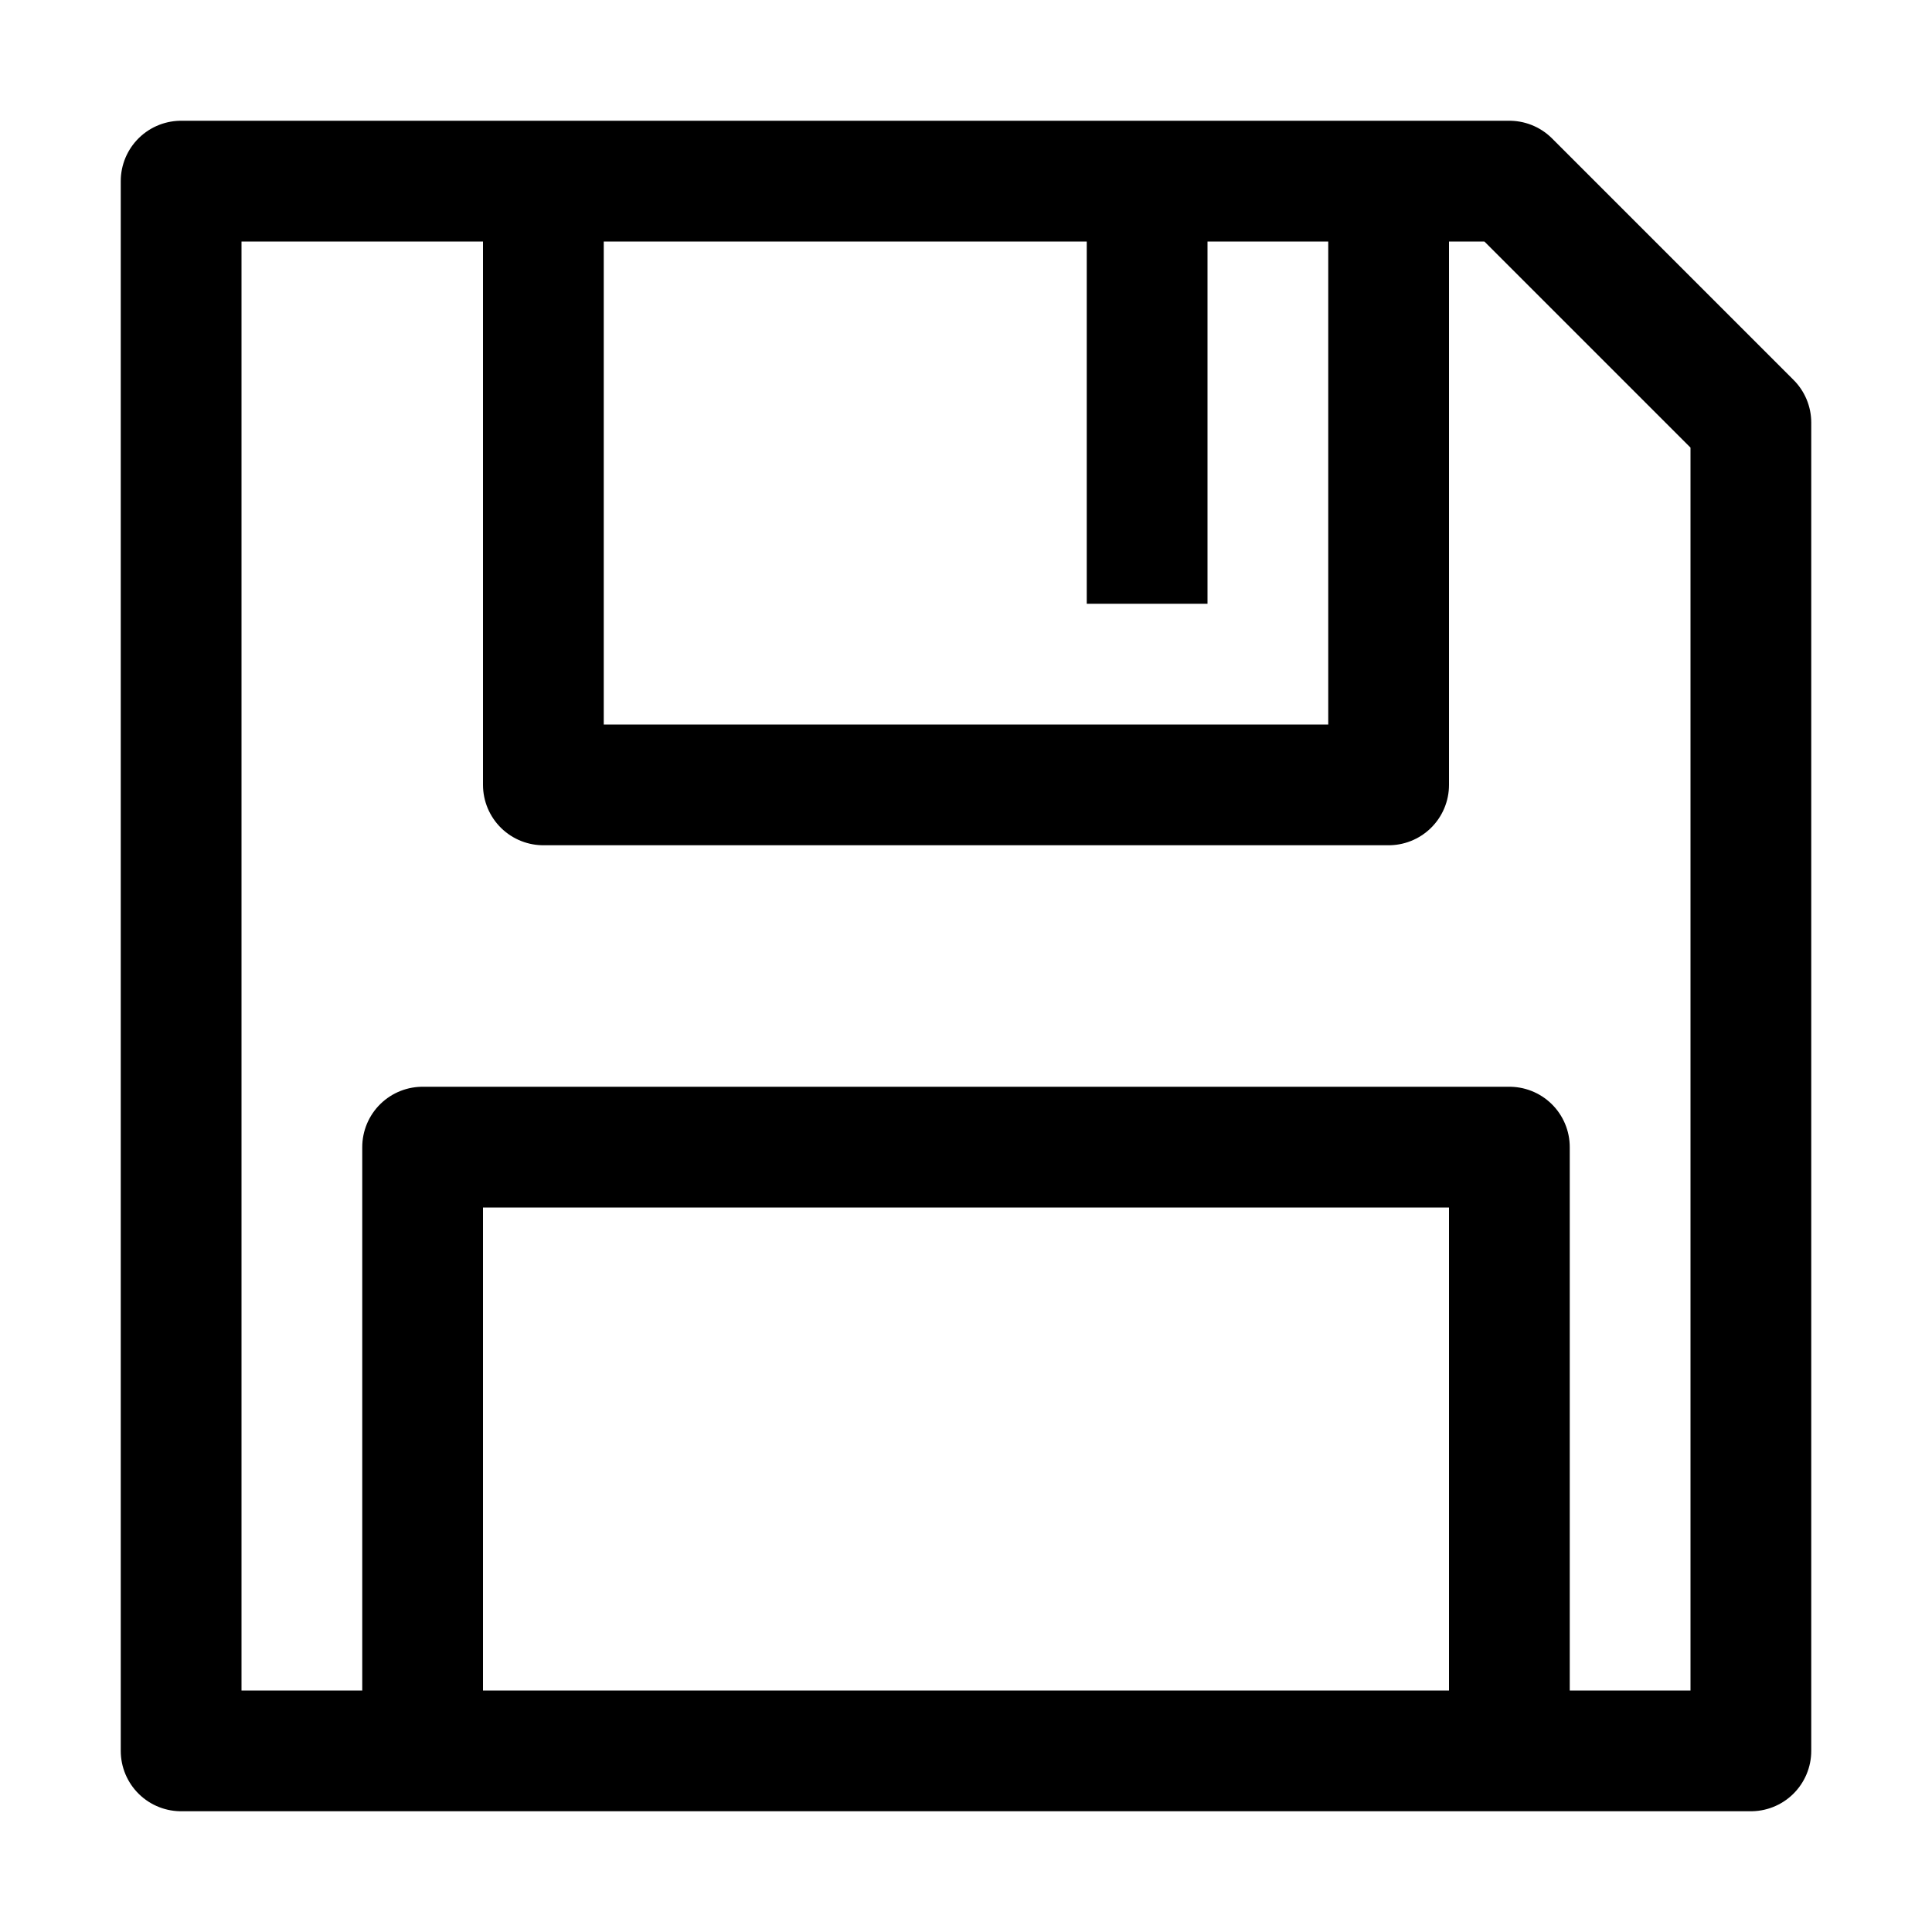 <svg xmlns="http://www.w3.org/2000/svg" version="1.1" viewBox="0 0 16 16" fill="none" stroke="#000" stroke-linejoin="round">
 <path d="m12.5 1.5h-11v13h13v-11z"/>
 <path d="m3.5 14.5v-5h9v5"/>
 <path d="m11.5 1.5v5h-7v-5"/>
 <path d="m9.5 5v-3.5"/>
</svg>
